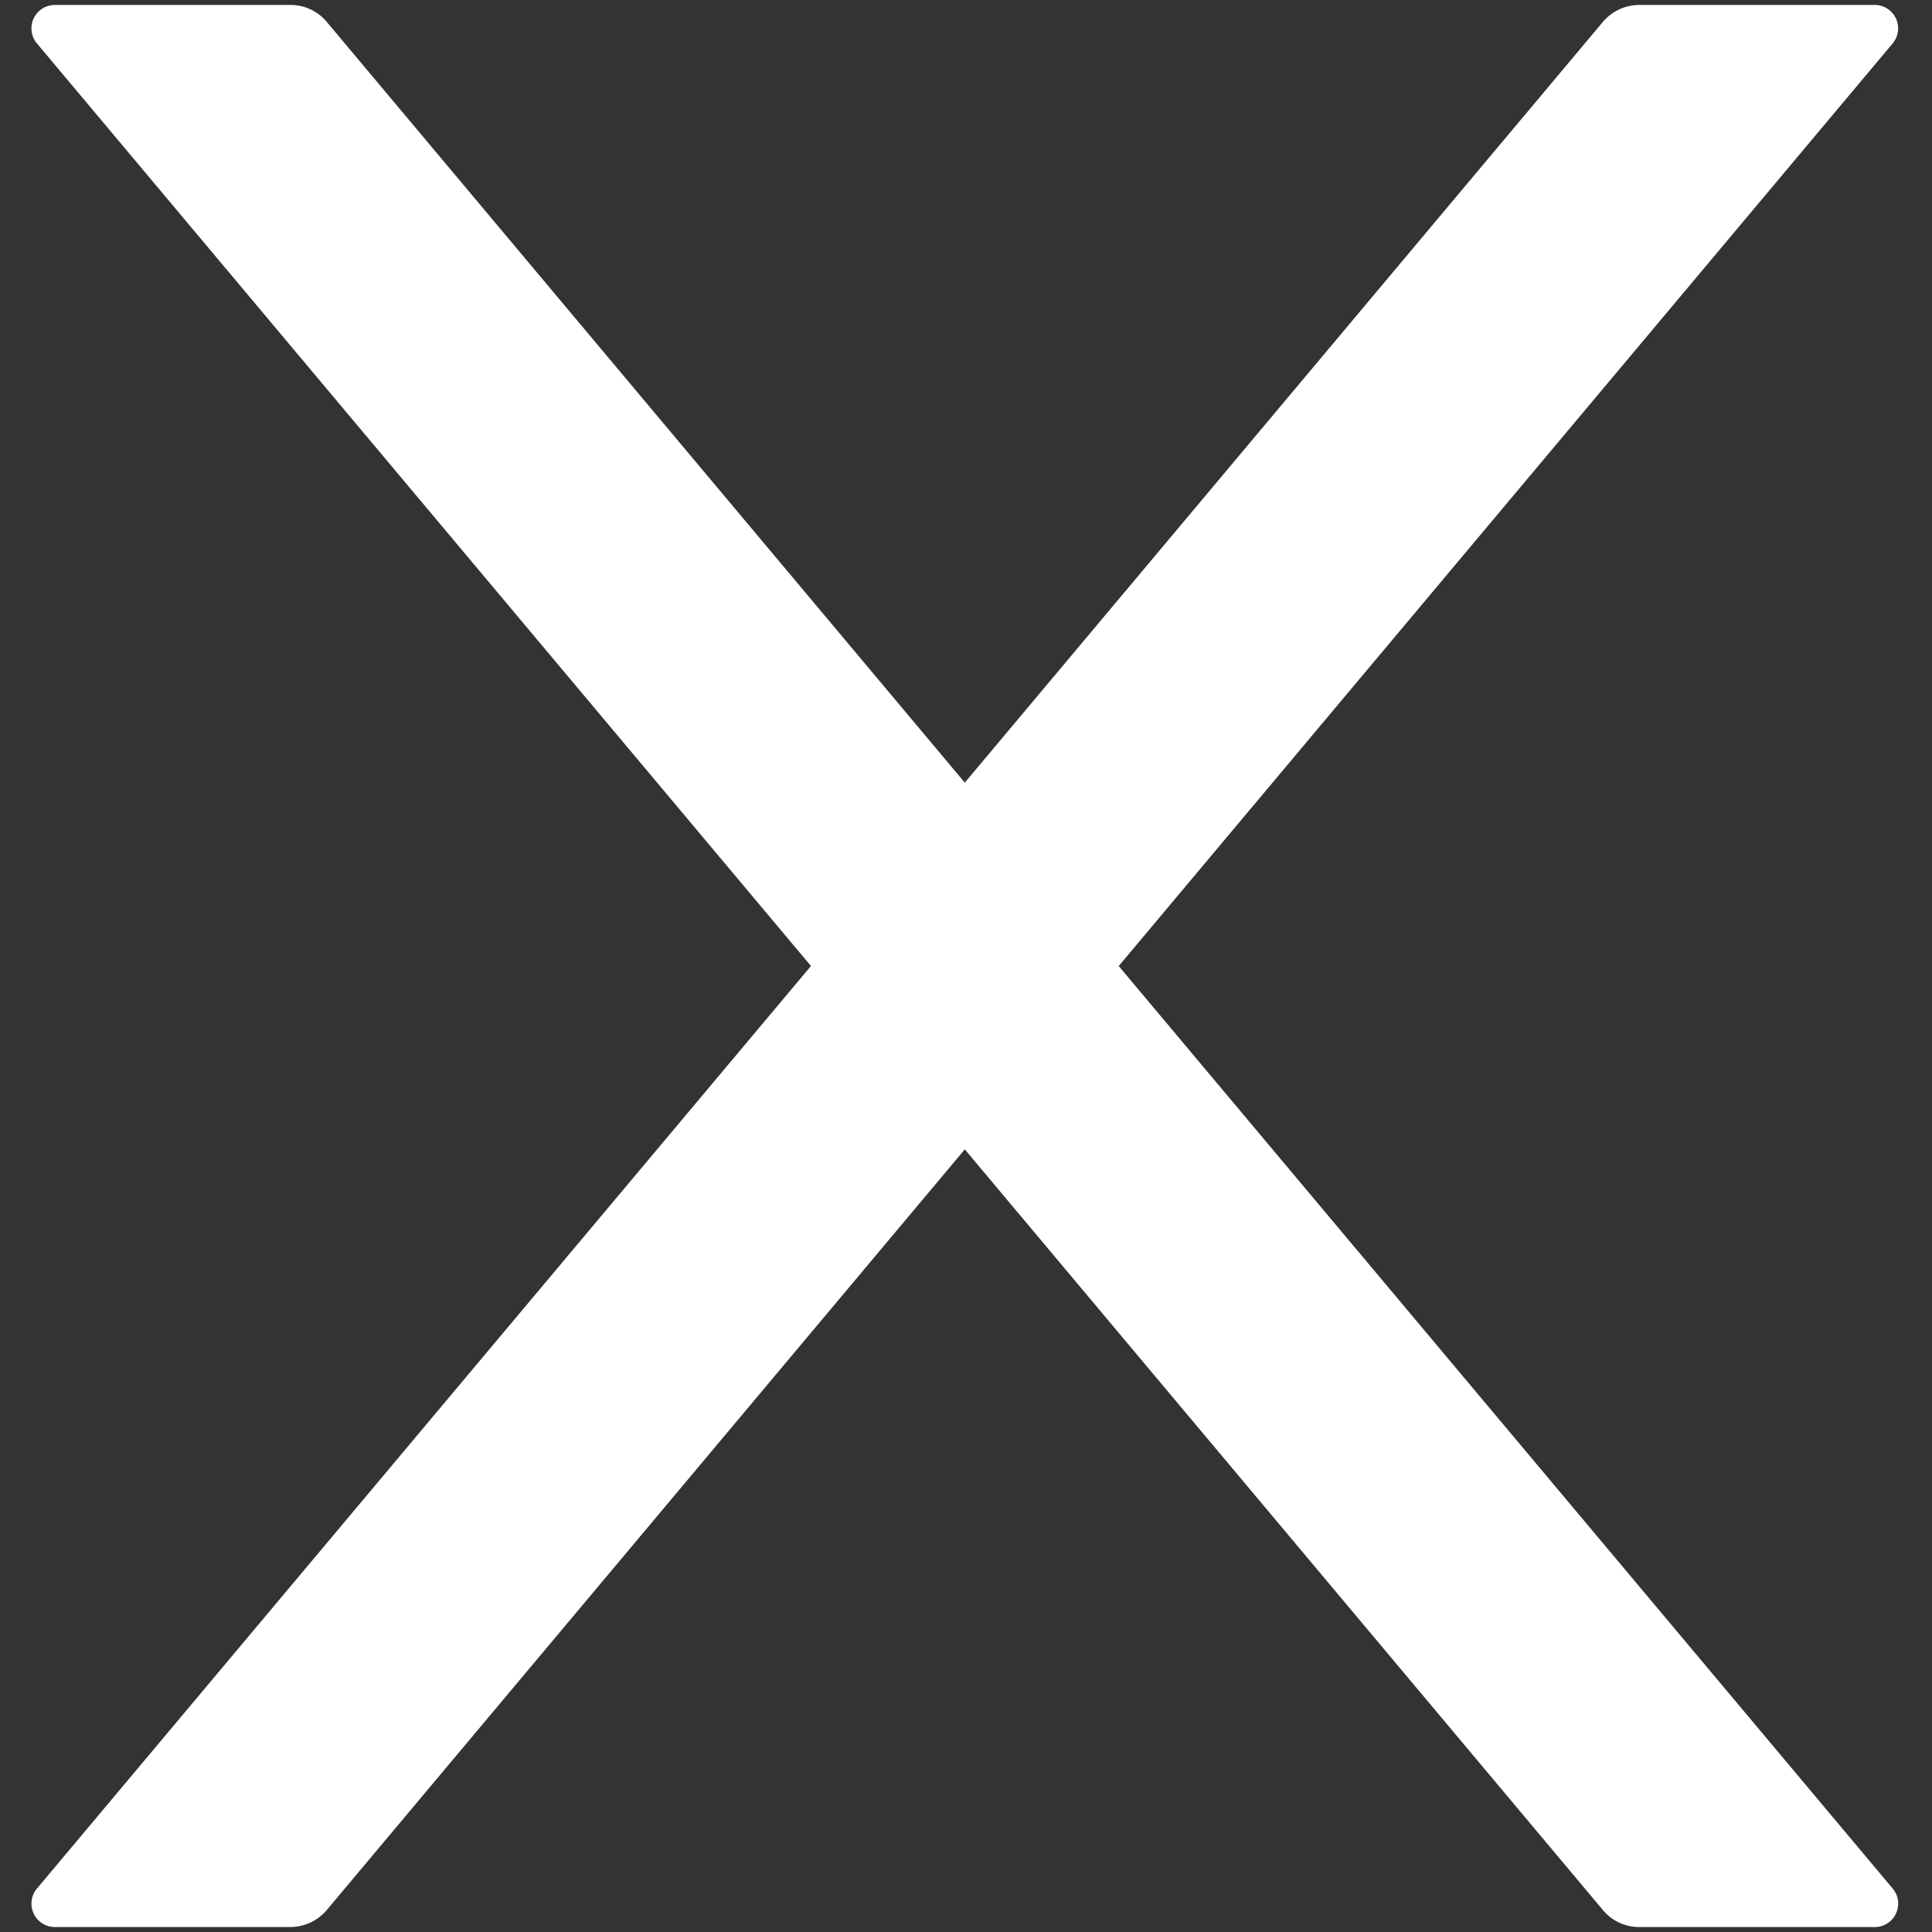 <svg width="32" height="32" fill="none" xmlns="http://www.w3.org/2000/svg"><rect width="100%" height="100%" fill="#333333" stroke="none"/><path d="M18.53 16L31.346.722a.388.388 0 00-.298-.64h-3.897a.795.795 0 00-.6.278L15.98 12.963 5.41.36a.78.78 0 00-.601-.278H.912a.388.388 0 00-.298.64L13.432 16 .614 31.278a.388.388 0 00.298.64h3.897a.797.797 0 00.6-.278L15.98 19.037 26.552 31.64a.78.78 0 00.6.278h3.897a.388.388 0 00.298-.64L18.529 16z" fill="#fff"/></svg>